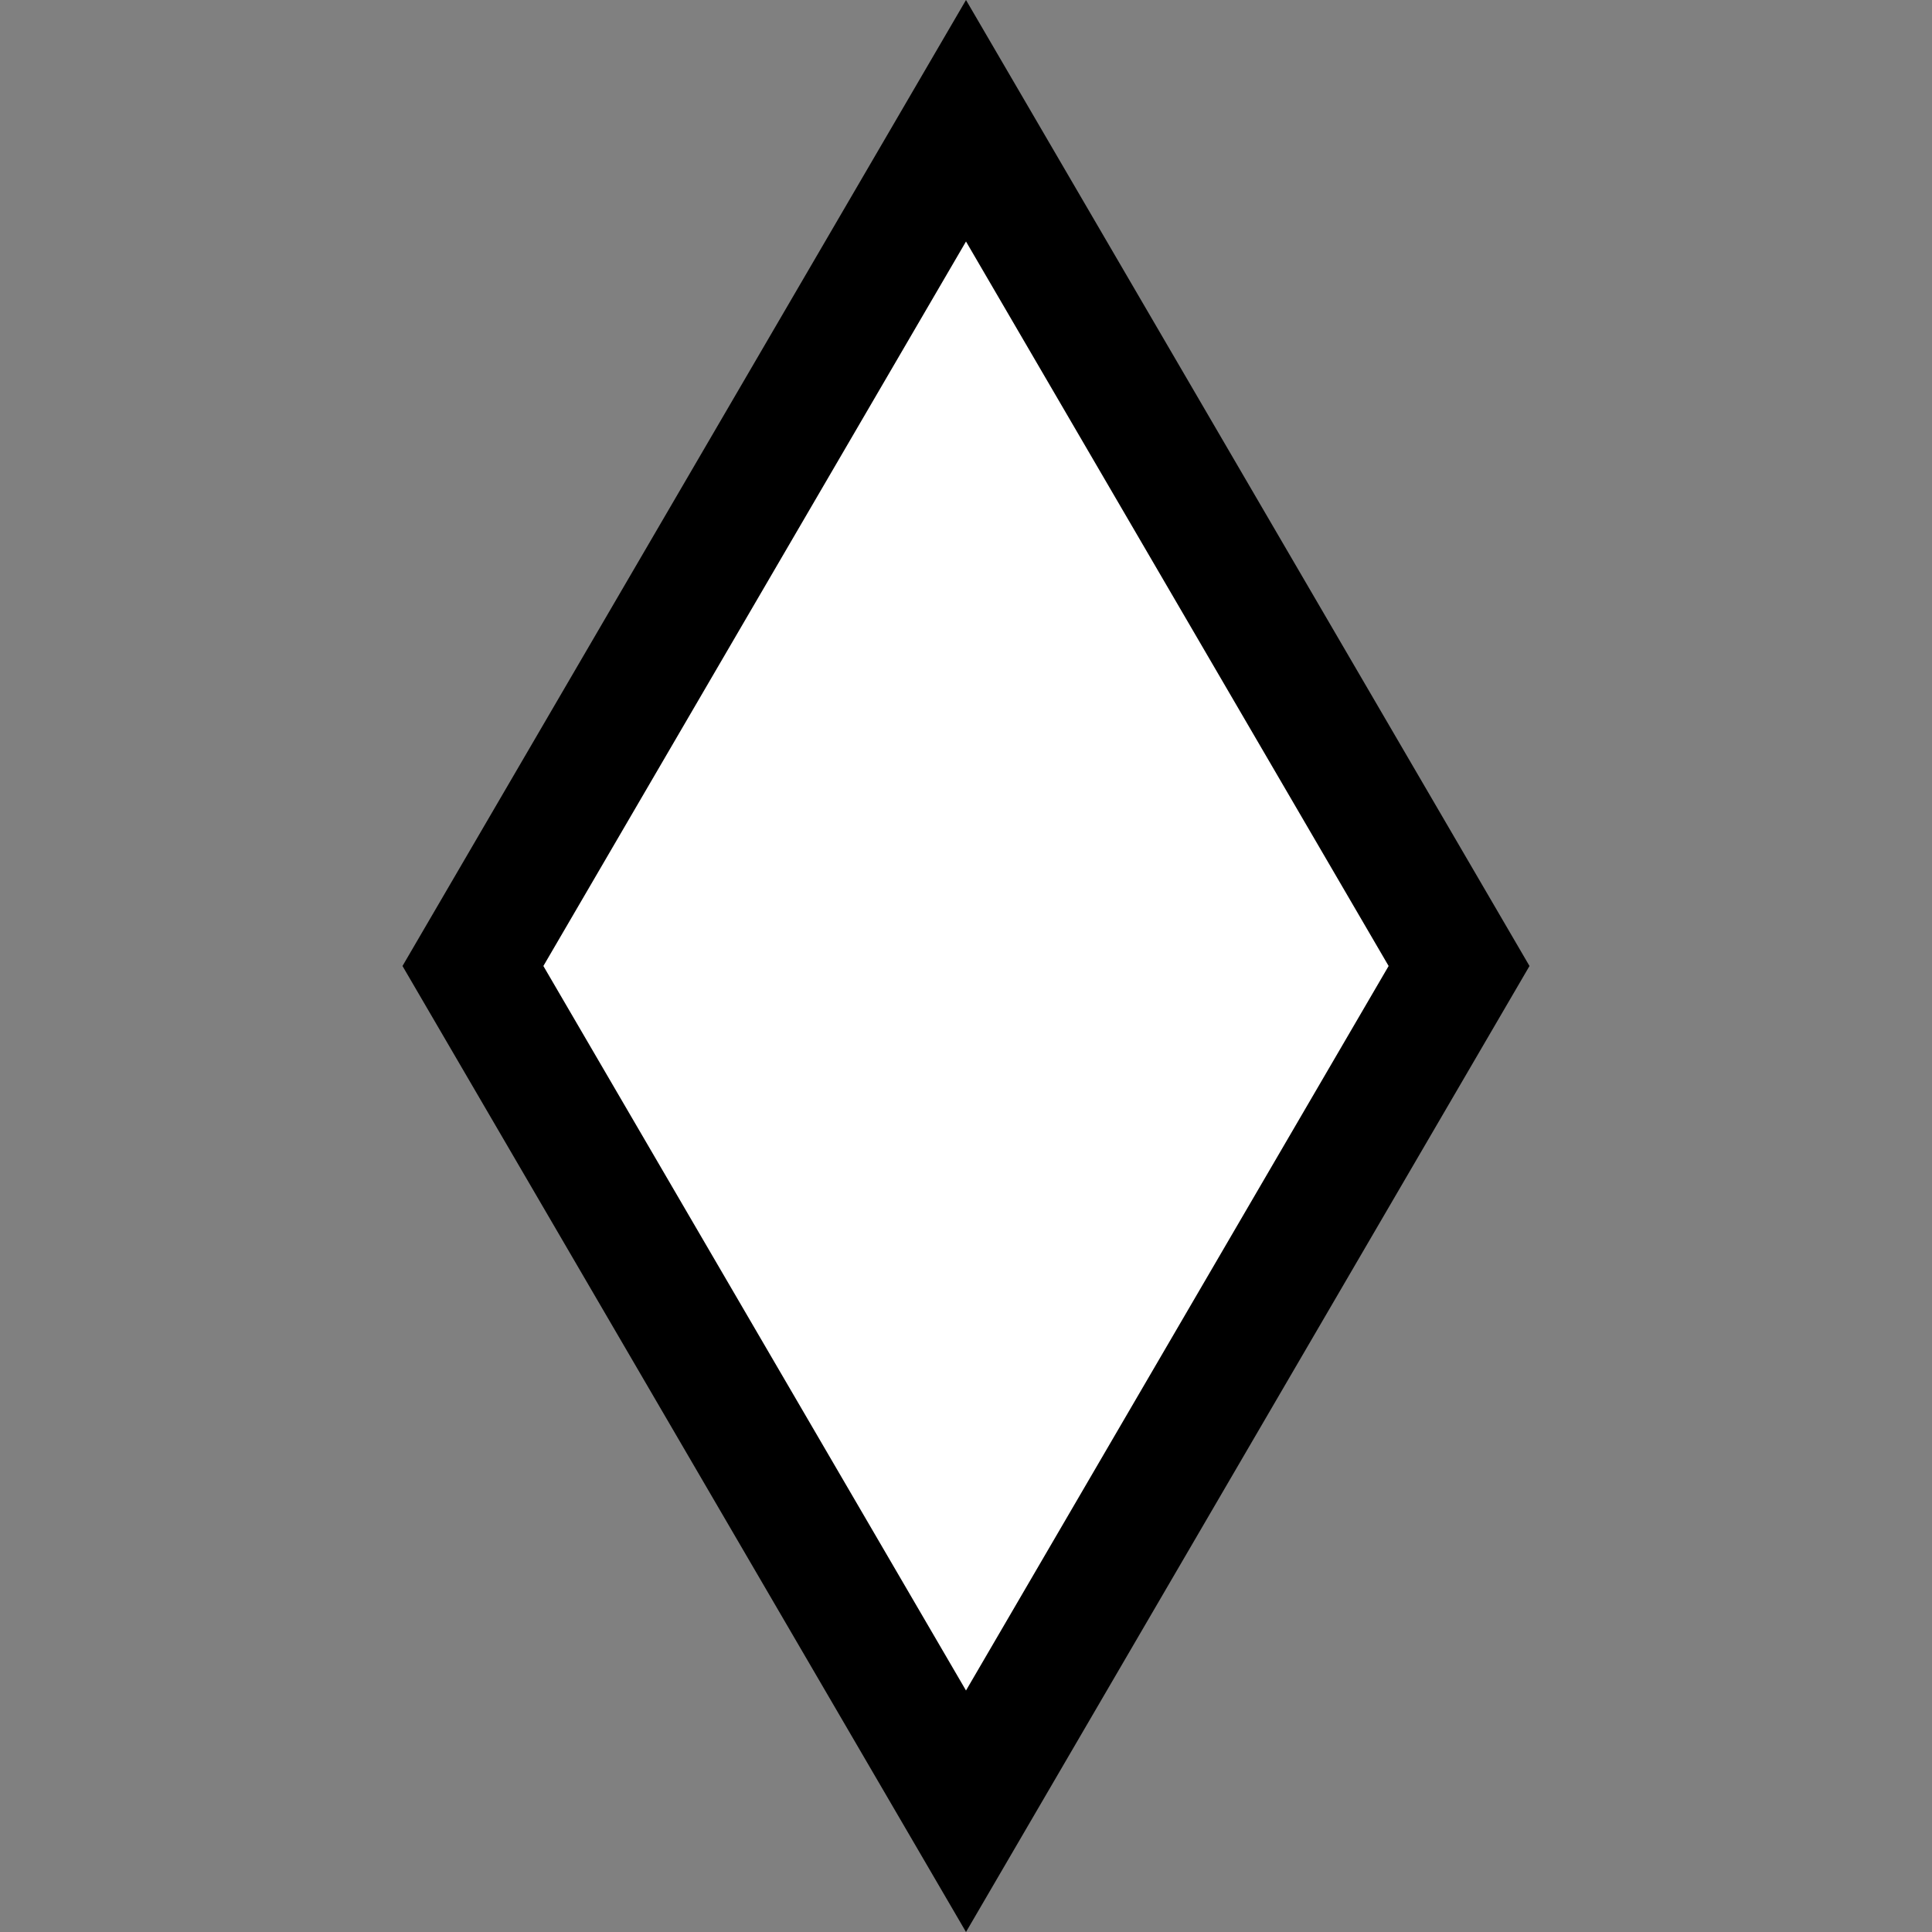 <svg xmlns="http://www.w3.org/2000/svg" viewBox="0 0 48 48"><rect x="0" y="0" width="48" height="48" fill="#808080" stroke="none"/><path fill="#fff" d="M11.7 24L24 3l12.3 21L24 45z"/><path d="M24 6l10.5 18L24 42 13.5 24 24 6m0-6L10 24l14 24 14-24L24 0z"/></svg>